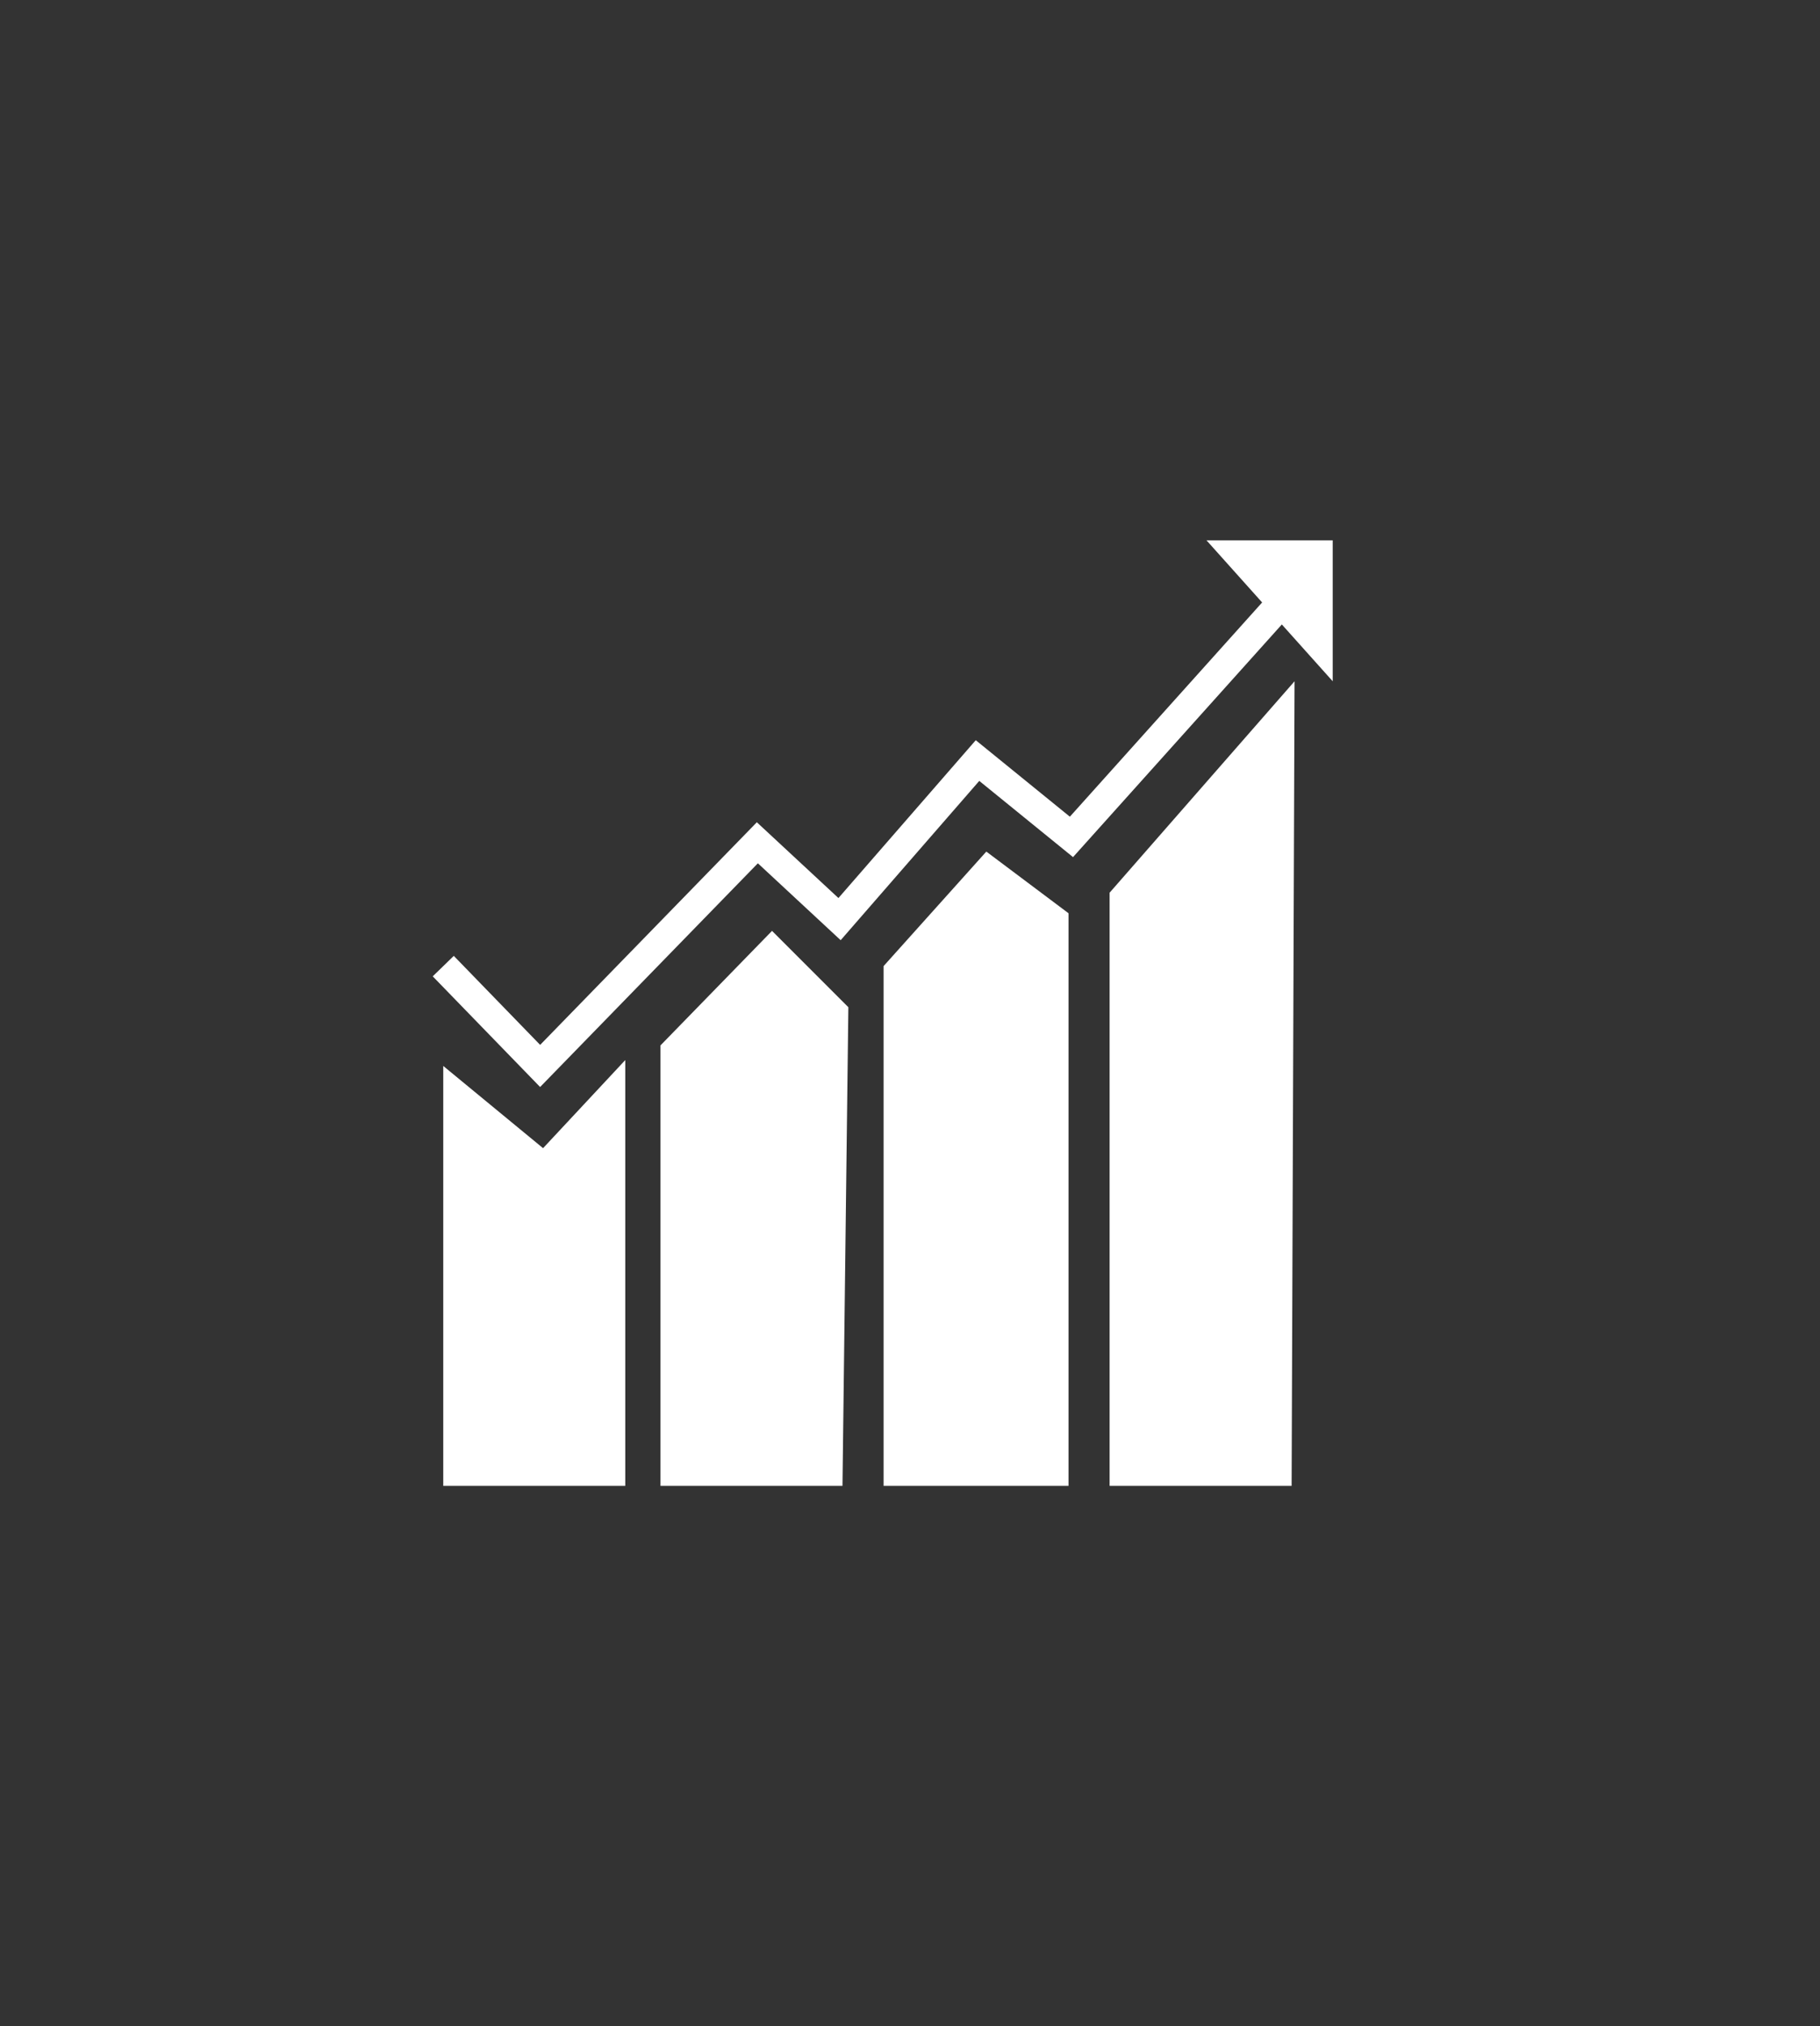 <?xml version="1.0" encoding="utf-8"?>
<!-- Generator: Adobe Illustrator 19.1.1, SVG Export Plug-In . SVG Version: 6.00 Build 0)  -->
<svg version="1.1" id="Layer_1" xmlns="http://www.w3.org/2000/svg" xmlns:xlink="http://www.w3.org/1999/xlink" x="0px" y="0px"
	 viewBox="-352 478 62 69" preserveAspectRatio="xMinYMid" style="enable-background:new -352 478 62 69;" xml:space="preserve">
<rect x="-352" y="478" width="62" height="69" fill="#333333" stroke="none"/>
<style type="text/css">
	.st0{fill:none;stroke:#FFFFFF;stroke-miterlimit:10;}
	.st1{fill:#FFFFFF;}
</style>
<polyline class="st0" points="-336.9,510.9 -333.6,514.3 -326.2,506.7 -323.4,509.3 -318.7,503.9 -315.5,506.5 -307.6,497.7 "/>
<polygon class="st1" points="-336.9,514.3 -336.9,528.6 -330.7,528.6 -330.7,514.1 -333.5,517.1 "/>
<polygon class="st1" points="-329.5,513.6 -329.5,528.6 -323.3,528.6 -323.1,512.3 -325.7,509.7 "/>
<polygon class="st1" points="-321.9,510.9 -321.9,528.6 -315.6,528.6 -315.6,509.1 -318.4,507 "/>
<polygon class="st1" points="-314.2,508.4 -314.2,528.6 -308,528.6 -307.9,501.2 -310.7,504.4 "/>
<polygon class="st1" points="-306.6,501.2 -306.6,496.4 -310.9,496.4 "/>
</svg>
